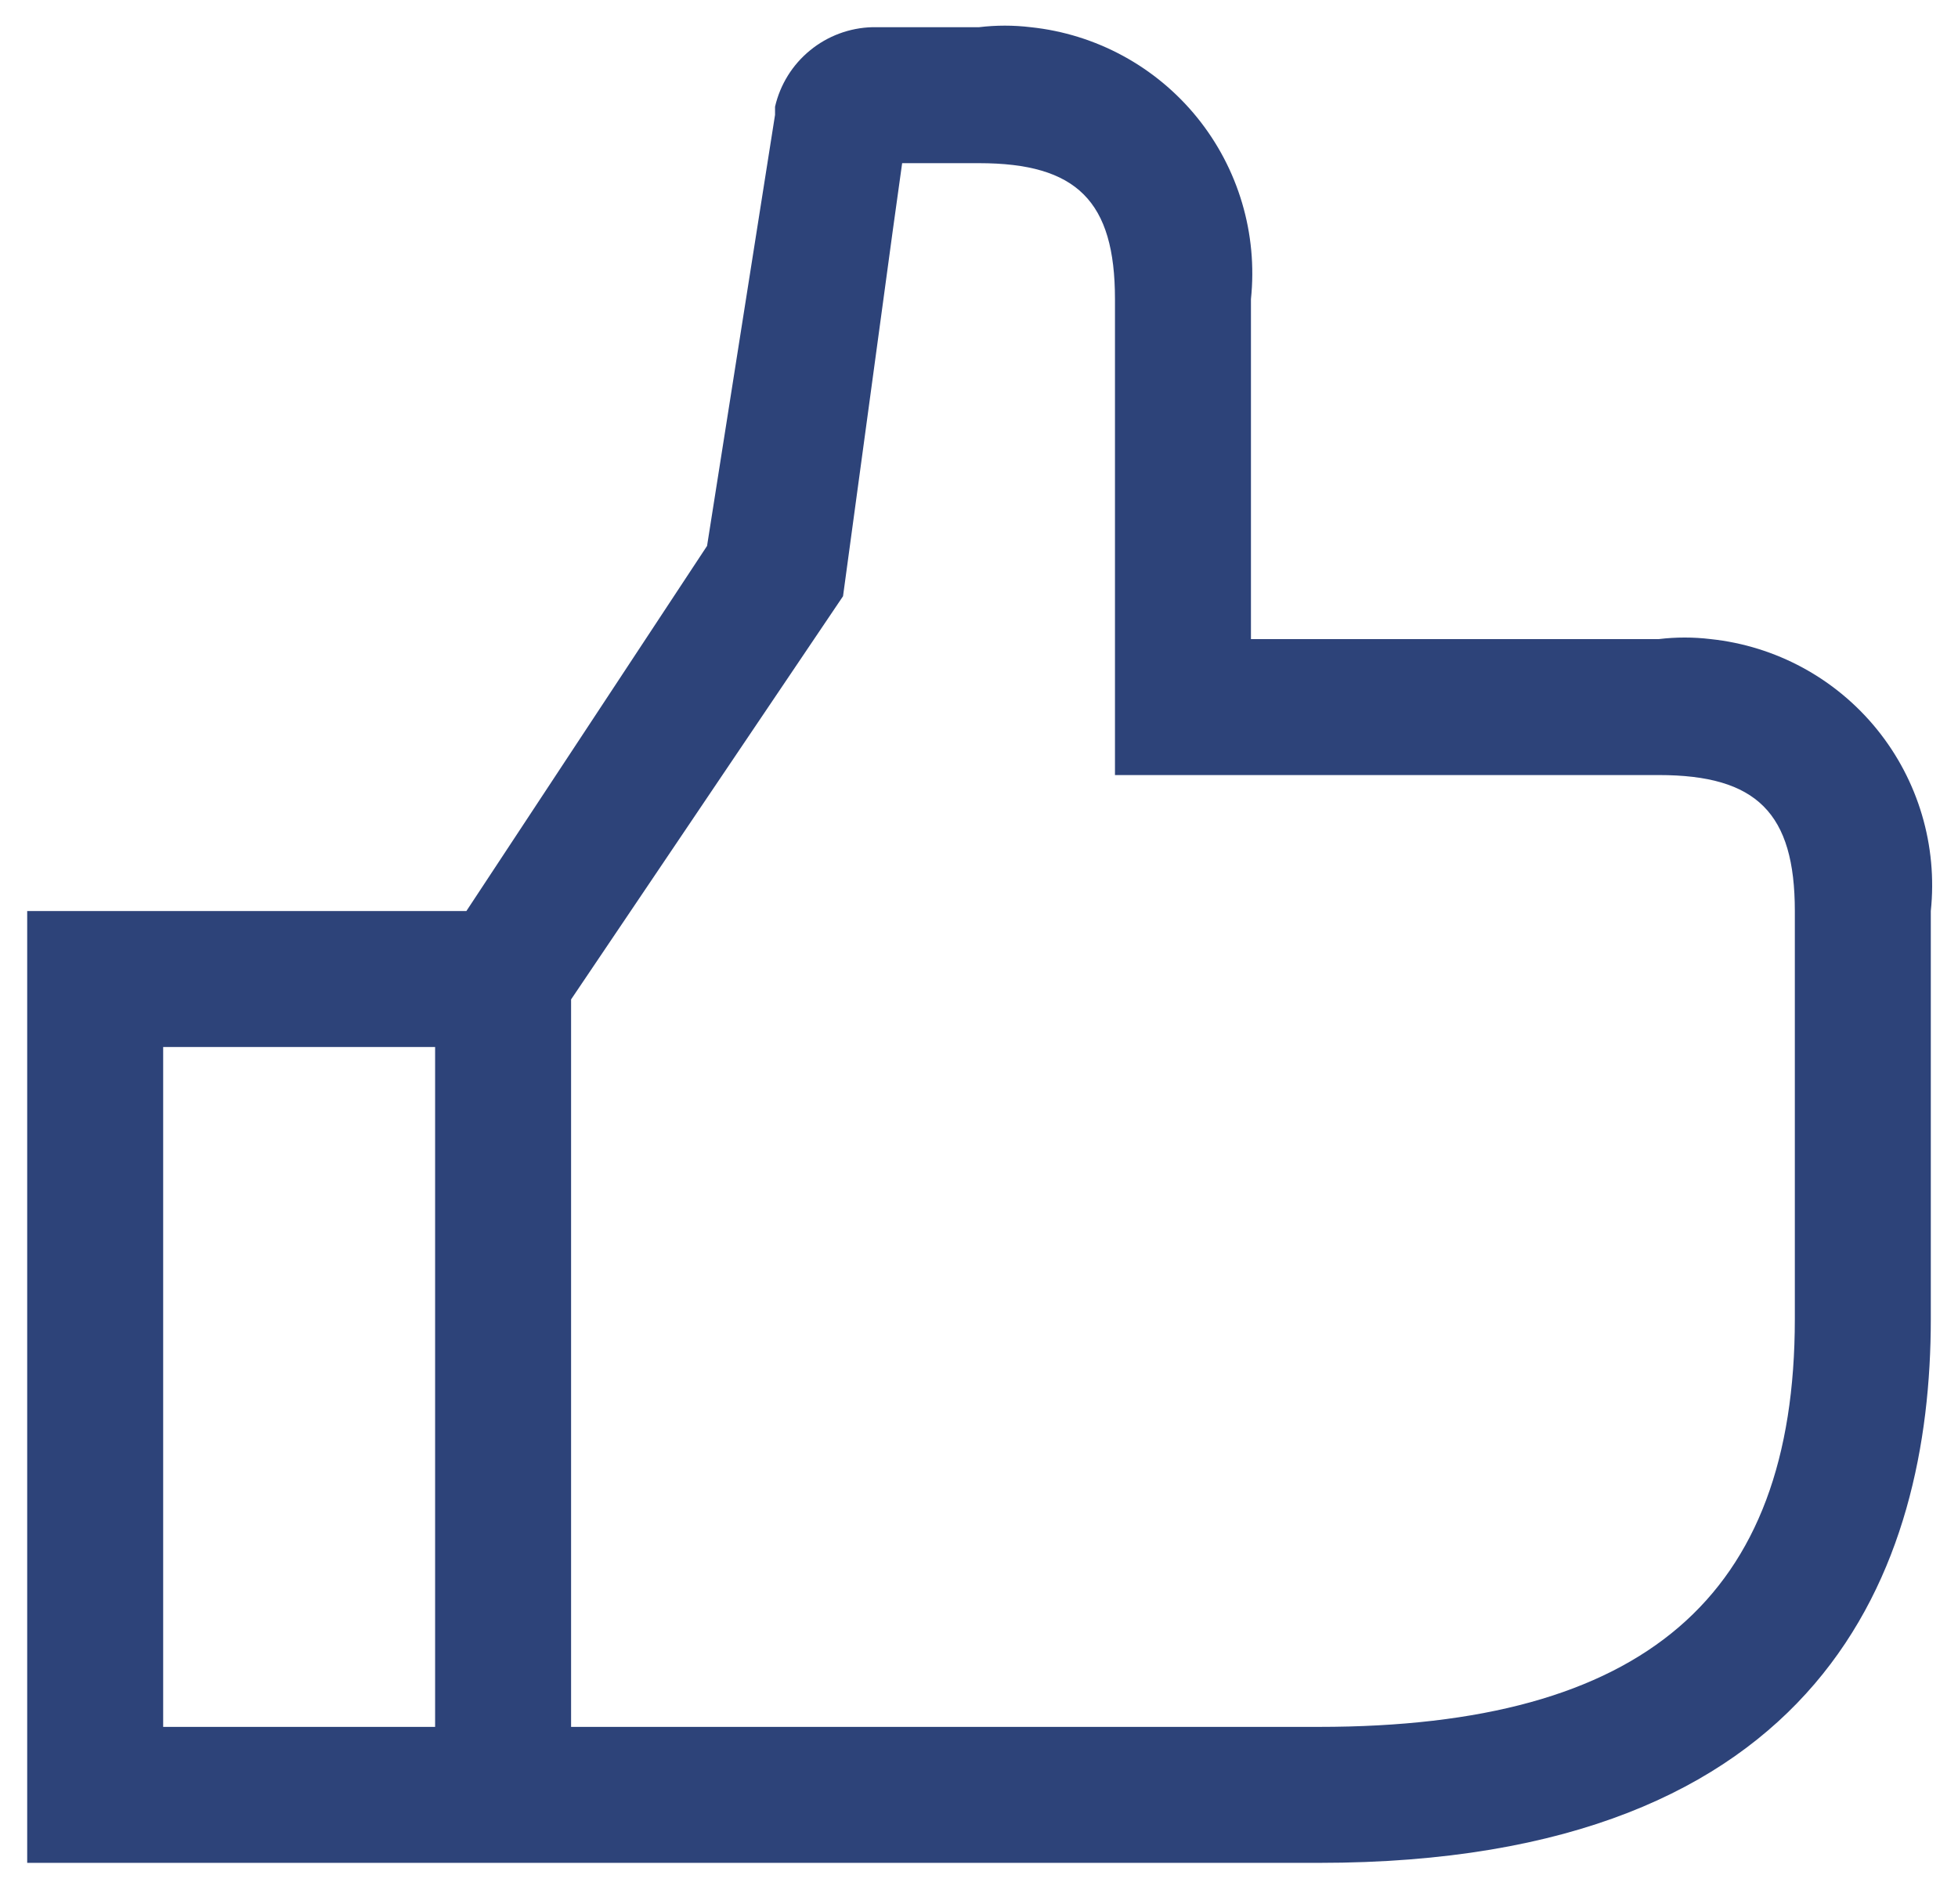 <svg width="36" height="35" viewBox="0 0 36 35" fill="none" xmlns="http://www.w3.org/2000/svg">
<path d="M30.5 11.75H23V5.5C23.126 4.299 22.77 3.098 22.011 2.161C21.251 1.223 20.15 0.626 18.95 0.5C18.634 0.462 18.316 0.462 18 0.5H16.038C15.62 0.511 15.217 0.661 14.894 0.926C14.57 1.19 14.344 1.555 14.25 1.962V2.112L13 10.037L8.575 16.75H0.5V34.25H24.25C33.55 34.25 35.5 28.812 35.5 24.25V16.75C35.626 15.55 35.27 14.348 34.511 13.411C33.751 12.473 32.65 11.876 31.45 11.75C31.134 11.712 30.816 11.712 30.5 11.75ZM8 31.75H3V19.25H8V31.75ZM33 24.25C33 29.362 30.225 31.75 24.25 31.75H10.5V18.375L15.5 10.962L16.413 4.25L16.587 3H18C19.8 3 20.5 3.7 20.5 5.5V14.25H30.5C32.3 14.25 33 14.95 33 16.75V24.25Z" fill="#2D4379"/>
</svg>
